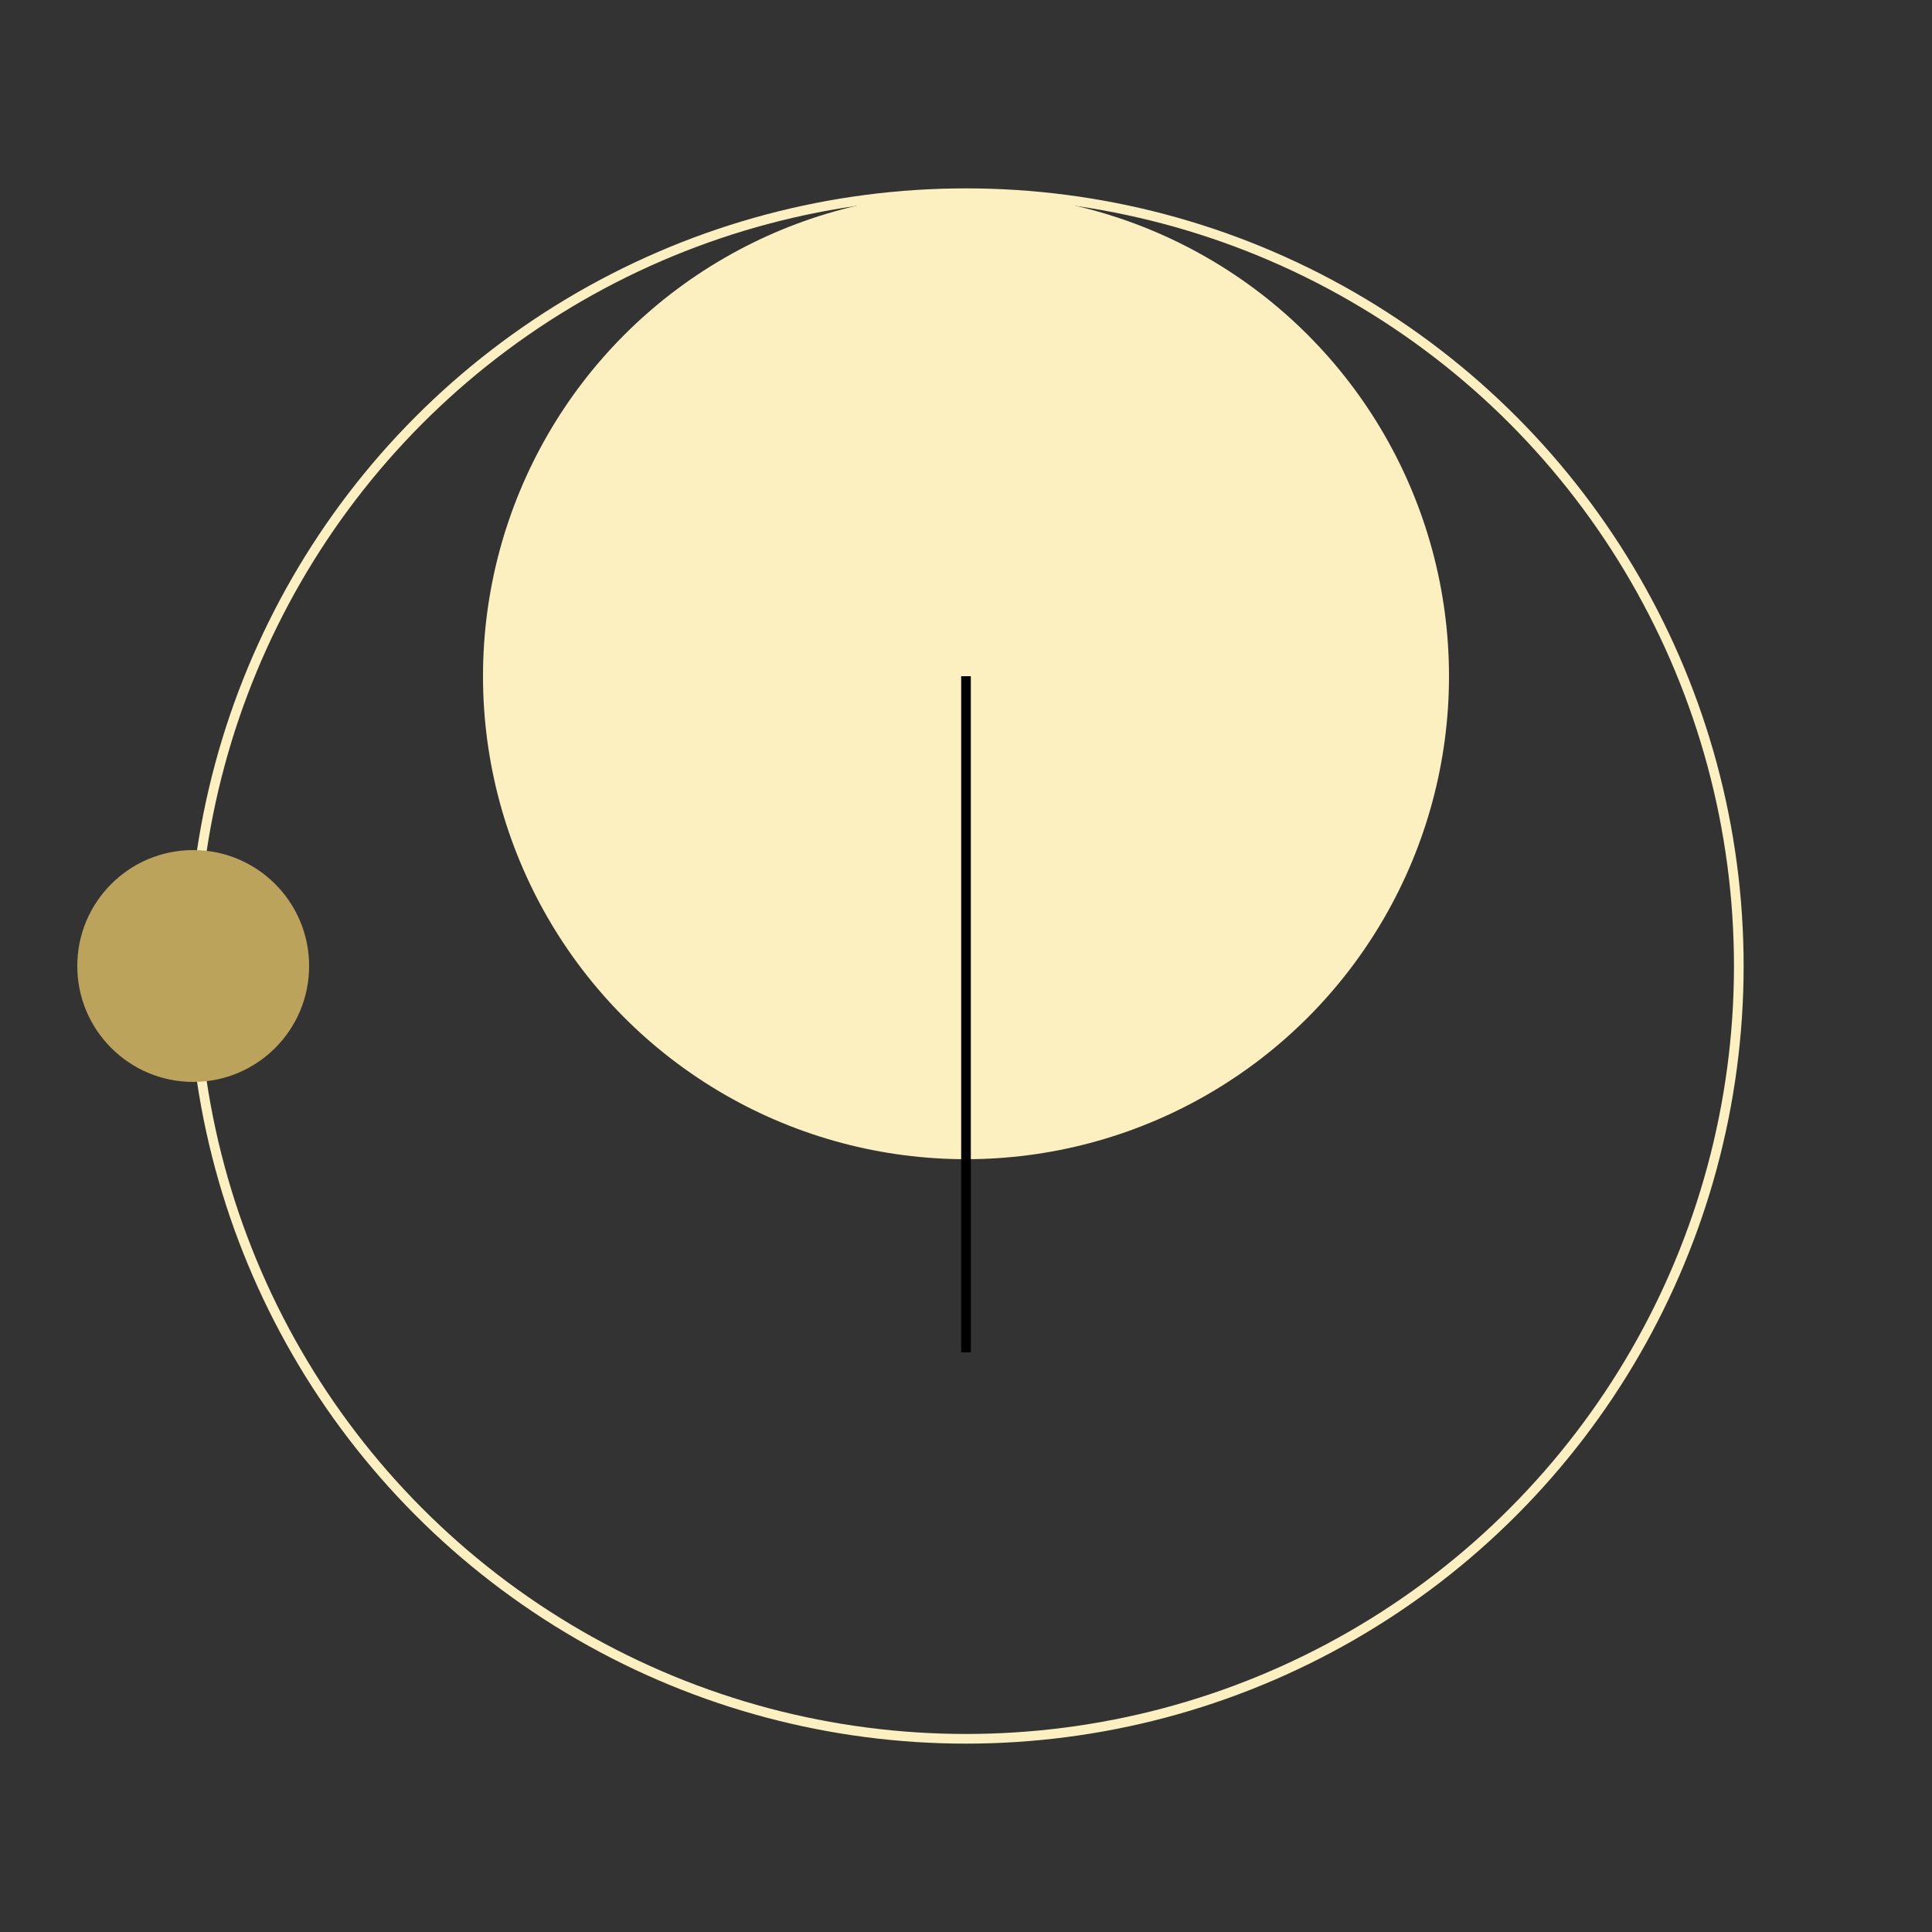 <svg viewBox="0 0 1000 1000">
  <rect x="0" y="0" width="1000" height="1000" fill="#333333" stroke="none"/>
  <g class="minifast-diagram__outer">
    <circle cx="500" cy="500" r="400" stroke="#FCF0C0" stroke-width="5" fill="none" />
    <circle cx="500" cy="350" r="250" fill="#FCF0C0" />
    <rect fill="#000000" x="497.5" y="350" width="5" height="350"/>
  </g>
  <g class="minifast-diagram__inner">
    <circle cx="500" cy="500" r="500" stroke="none" fill="none" />
    <circle cx="100" cy="500" r="60" fill="#BCA35C"/>
  </g>
</svg>
